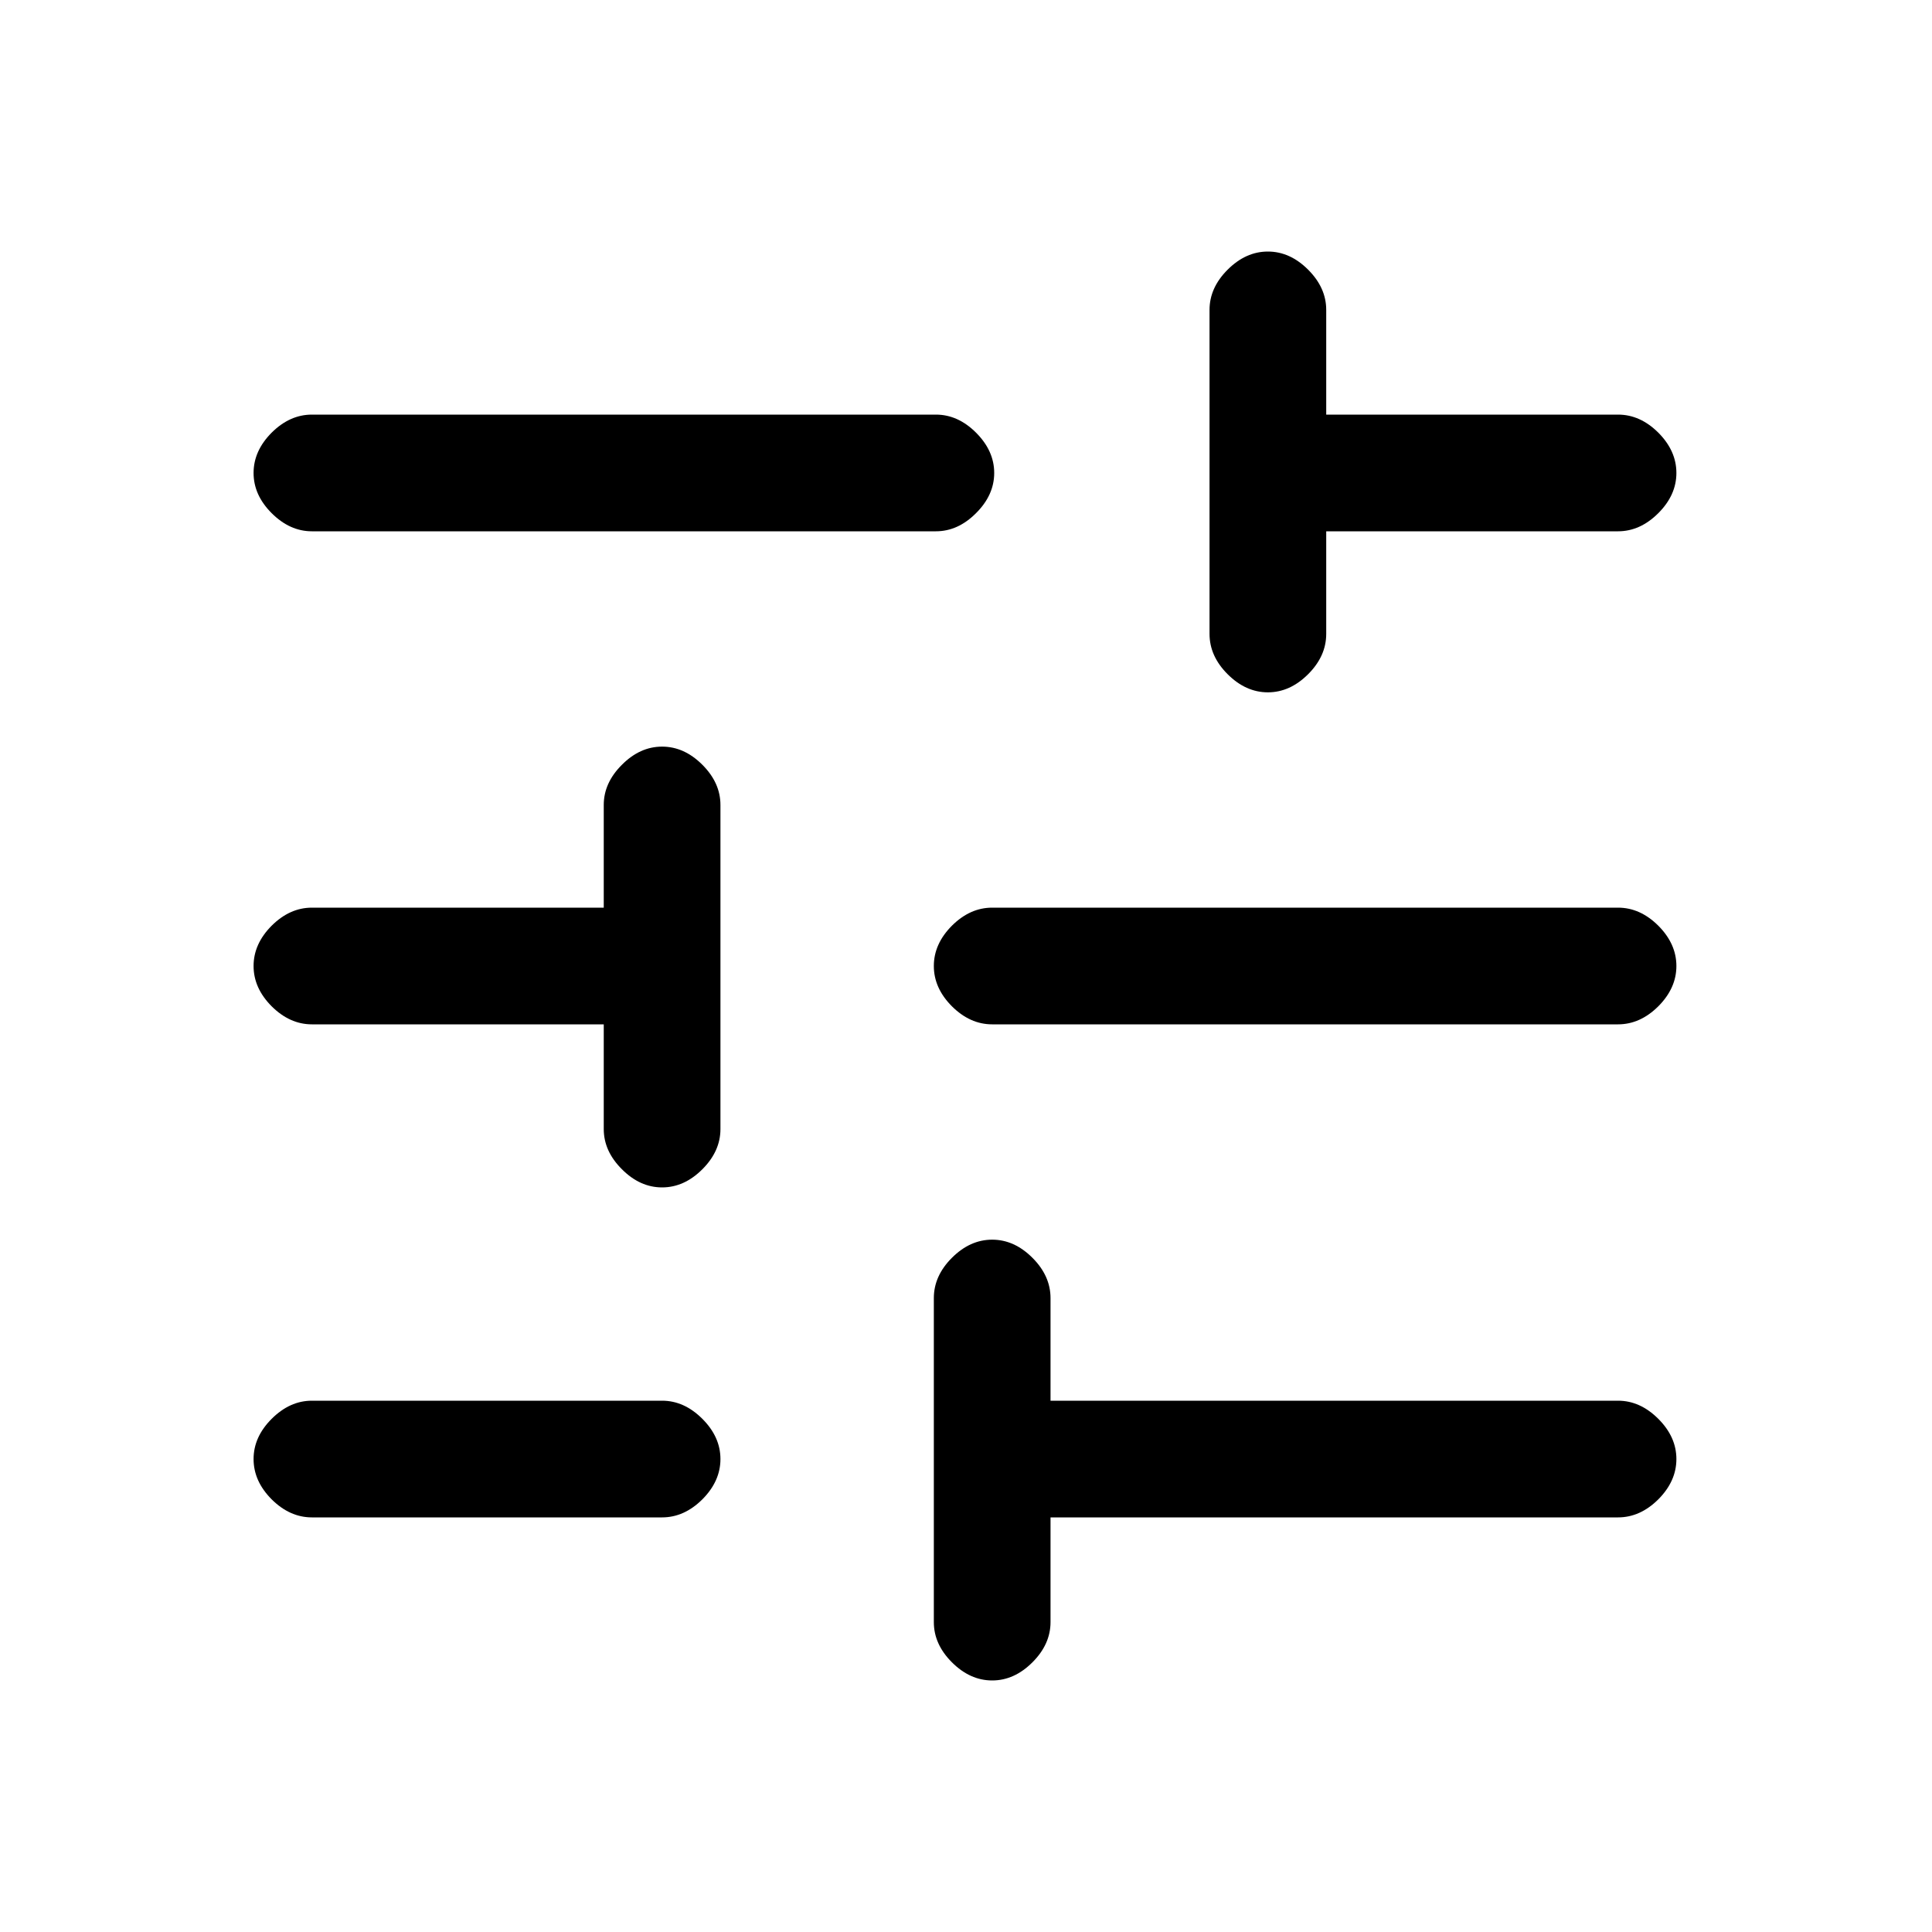 <svg xmlns="http://www.w3.org/2000/svg" height="20" width="20"><path d="M3.229 15.708q-.229 0-.417-.187-.187-.188-.187-.417 0-.229.187-.416.188-.188.417-.188h3.625q.229 0 .417.188.187.187.187.416 0 .229-.187.417-.188.187-.417.187Zm0-10.208q-.229 0-.417-.188-.187-.187-.187-.416 0-.229.187-.417.188-.187.417-.187h6.459q.229 0 .416.187.188.188.188.417 0 .229-.188.416-.187.188-.416.188Zm7.042 11.896q-.229 0-.417-.188-.187-.187-.187-.416v-3.354q0-.23.187-.417.188-.188.417-.188.229 0 .417.188.187.187.187.417V14.5h5.875q.229 0 .417.188.187.187.187.416 0 .229-.187.417-.188.187-.417.187h-5.875v1.084q0 .229-.187.416-.188.188-.417.188Zm-3.417-5.104q-.229 0-.416-.188-.188-.187-.188-.416v-1.084H3.229q-.229 0-.417-.187-.187-.188-.187-.417 0-.229.187-.417.188-.187.417-.187H6.25V8.333q0-.229.188-.416.187-.188.416-.188.229 0 .417.188.187.187.187.416v3.355q0 .229-.187.416-.188.188-.417.188Zm3.417-1.688q-.229 0-.417-.187-.187-.188-.187-.417 0-.229.187-.417.188-.187.417-.187h6.479q.229 0 .417.187.187.188.187.417 0 .229-.187.417-.188.187-.417.187Zm2.854-3.437q-.229 0-.417-.188-.187-.187-.187-.417V3.208q0-.229.187-.416.188-.188.417-.188.229 0 .417.188.187.187.187.416v1.084h3.021q.229 0 .417.187.187.188.187.417 0 .229-.187.416-.188.188-.417.188h-3.021v1.062q0 .23-.187.417-.188.188-.417.188Z"/></svg>
